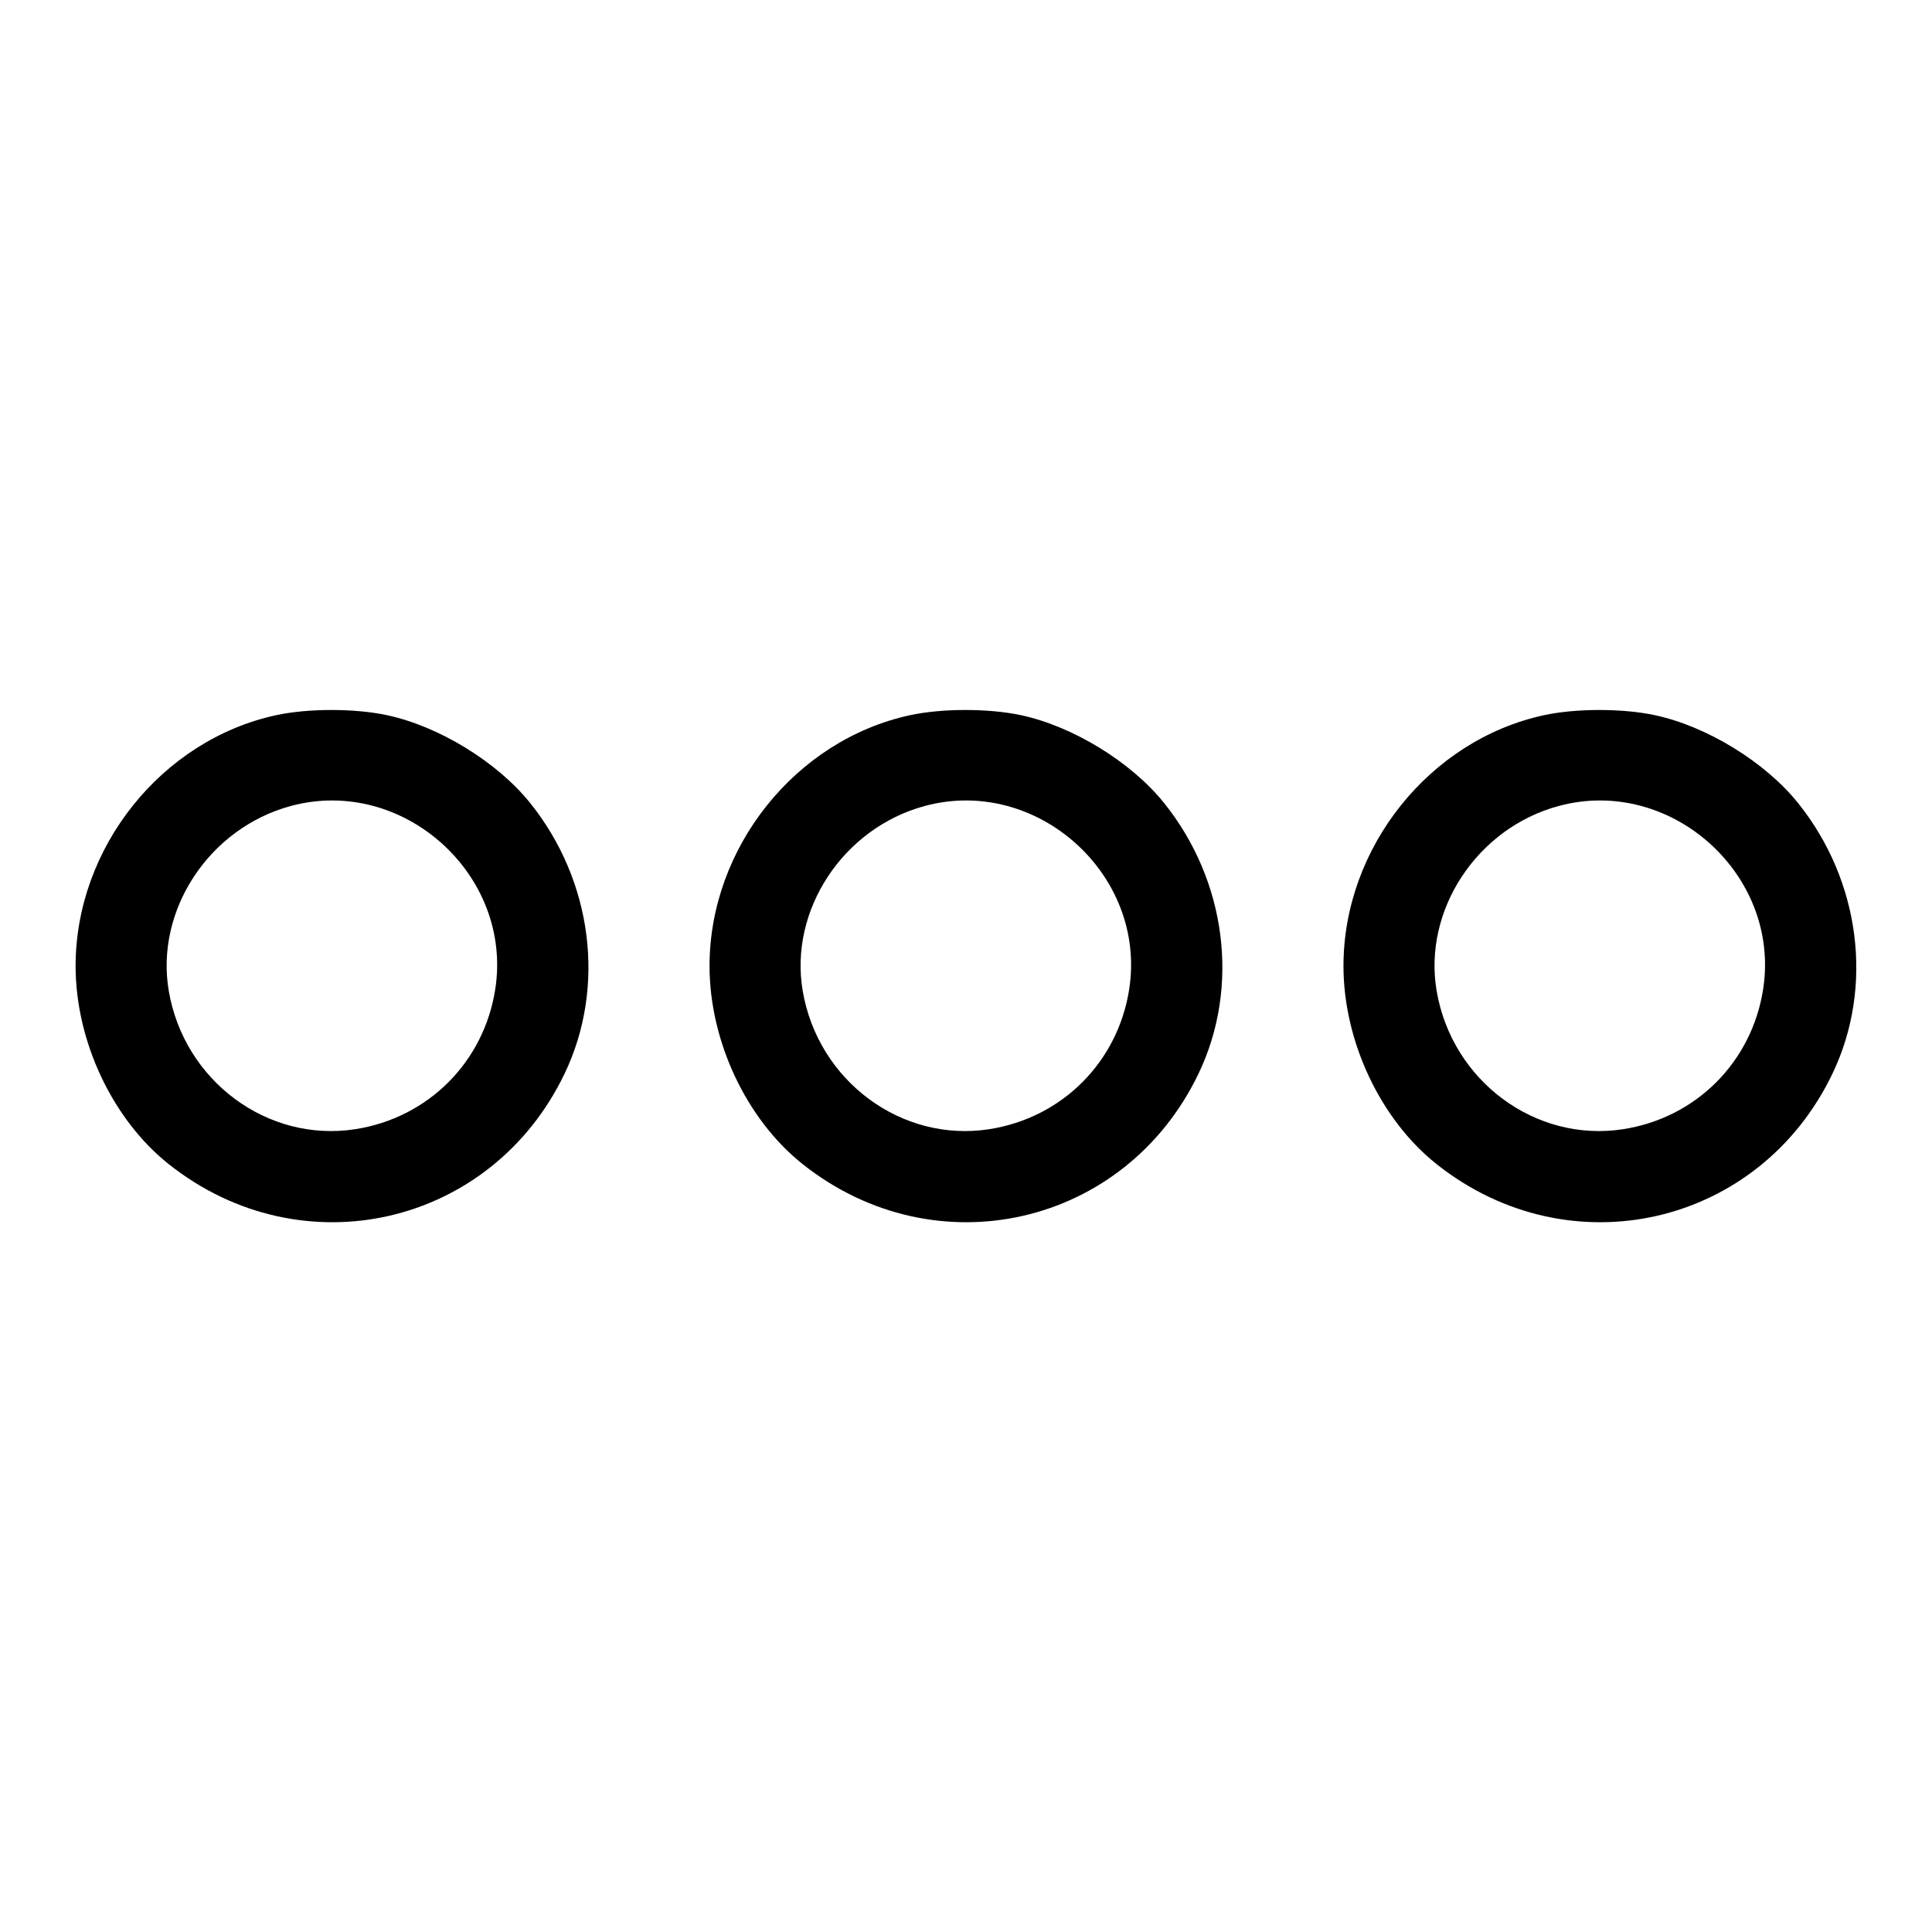 <svg xmlns="http://www.w3.org/2000/svg" viewBox="0 0 512 512"><path fill-rule="evenodd" d="M73.131 189.541c-30.31 6.577-53.096 35.098-53.096 66.459 0 19.903 9.756 40.659 24.685 52.513 35.276 28.013 85.54 16.496 104.93-24.042 10.976-22.948 7.387-51.062-9.15-71.662-8.742-10.889-24.221-20.373-38.029-23.298-8.584-1.818-20.88-1.806-29.34.03m168 0c-30.31 6.577-53.096 35.098-53.096 66.459 0 19.903 9.756 40.659 24.685 52.513 35.276 28.013 85.54 16.496 104.93-24.042 10.976-22.948 7.387-51.062-9.15-71.662-8.742-10.889-24.221-20.373-38.029-23.298-8.584-1.818-20.88-1.806-29.34.03m168 0c-30.31 6.577-53.096 35.098-53.096 66.459 0 19.903 9.756 40.659 24.685 52.513 35.276 28.013 85.54 16.496 104.93-24.042 10.976-22.948 7.387-51.062-9.15-71.662-8.742-10.889-24.221-20.373-38.029-23.298-8.584-1.818-20.88-1.806-29.34.03M77.105 213.583c-21.655 5.823-36.044 27.632-32.372 49.065 4.081 23.826 26.176 40.198 49.398 36.603 19.326-2.991 34.129-17.794 37.12-37.12 4.698-30.351-24.491-56.523-54.146-48.548m168 0c-21.655 5.823-36.044 27.632-32.372 49.065 4.081 23.826 26.176 40.198 49.398 36.603 19.326-2.991 34.129-17.794 37.12-37.12 4.698-30.351-24.491-56.523-54.146-48.548m168 0c-21.655 5.823-36.044 27.632-32.372 49.065 4.081 23.826 26.176 40.198 49.398 36.603 19.326-2.991 34.129-17.794 37.12-37.12 4.698-30.351-24.491-56.523-54.146-48.548"/></svg>